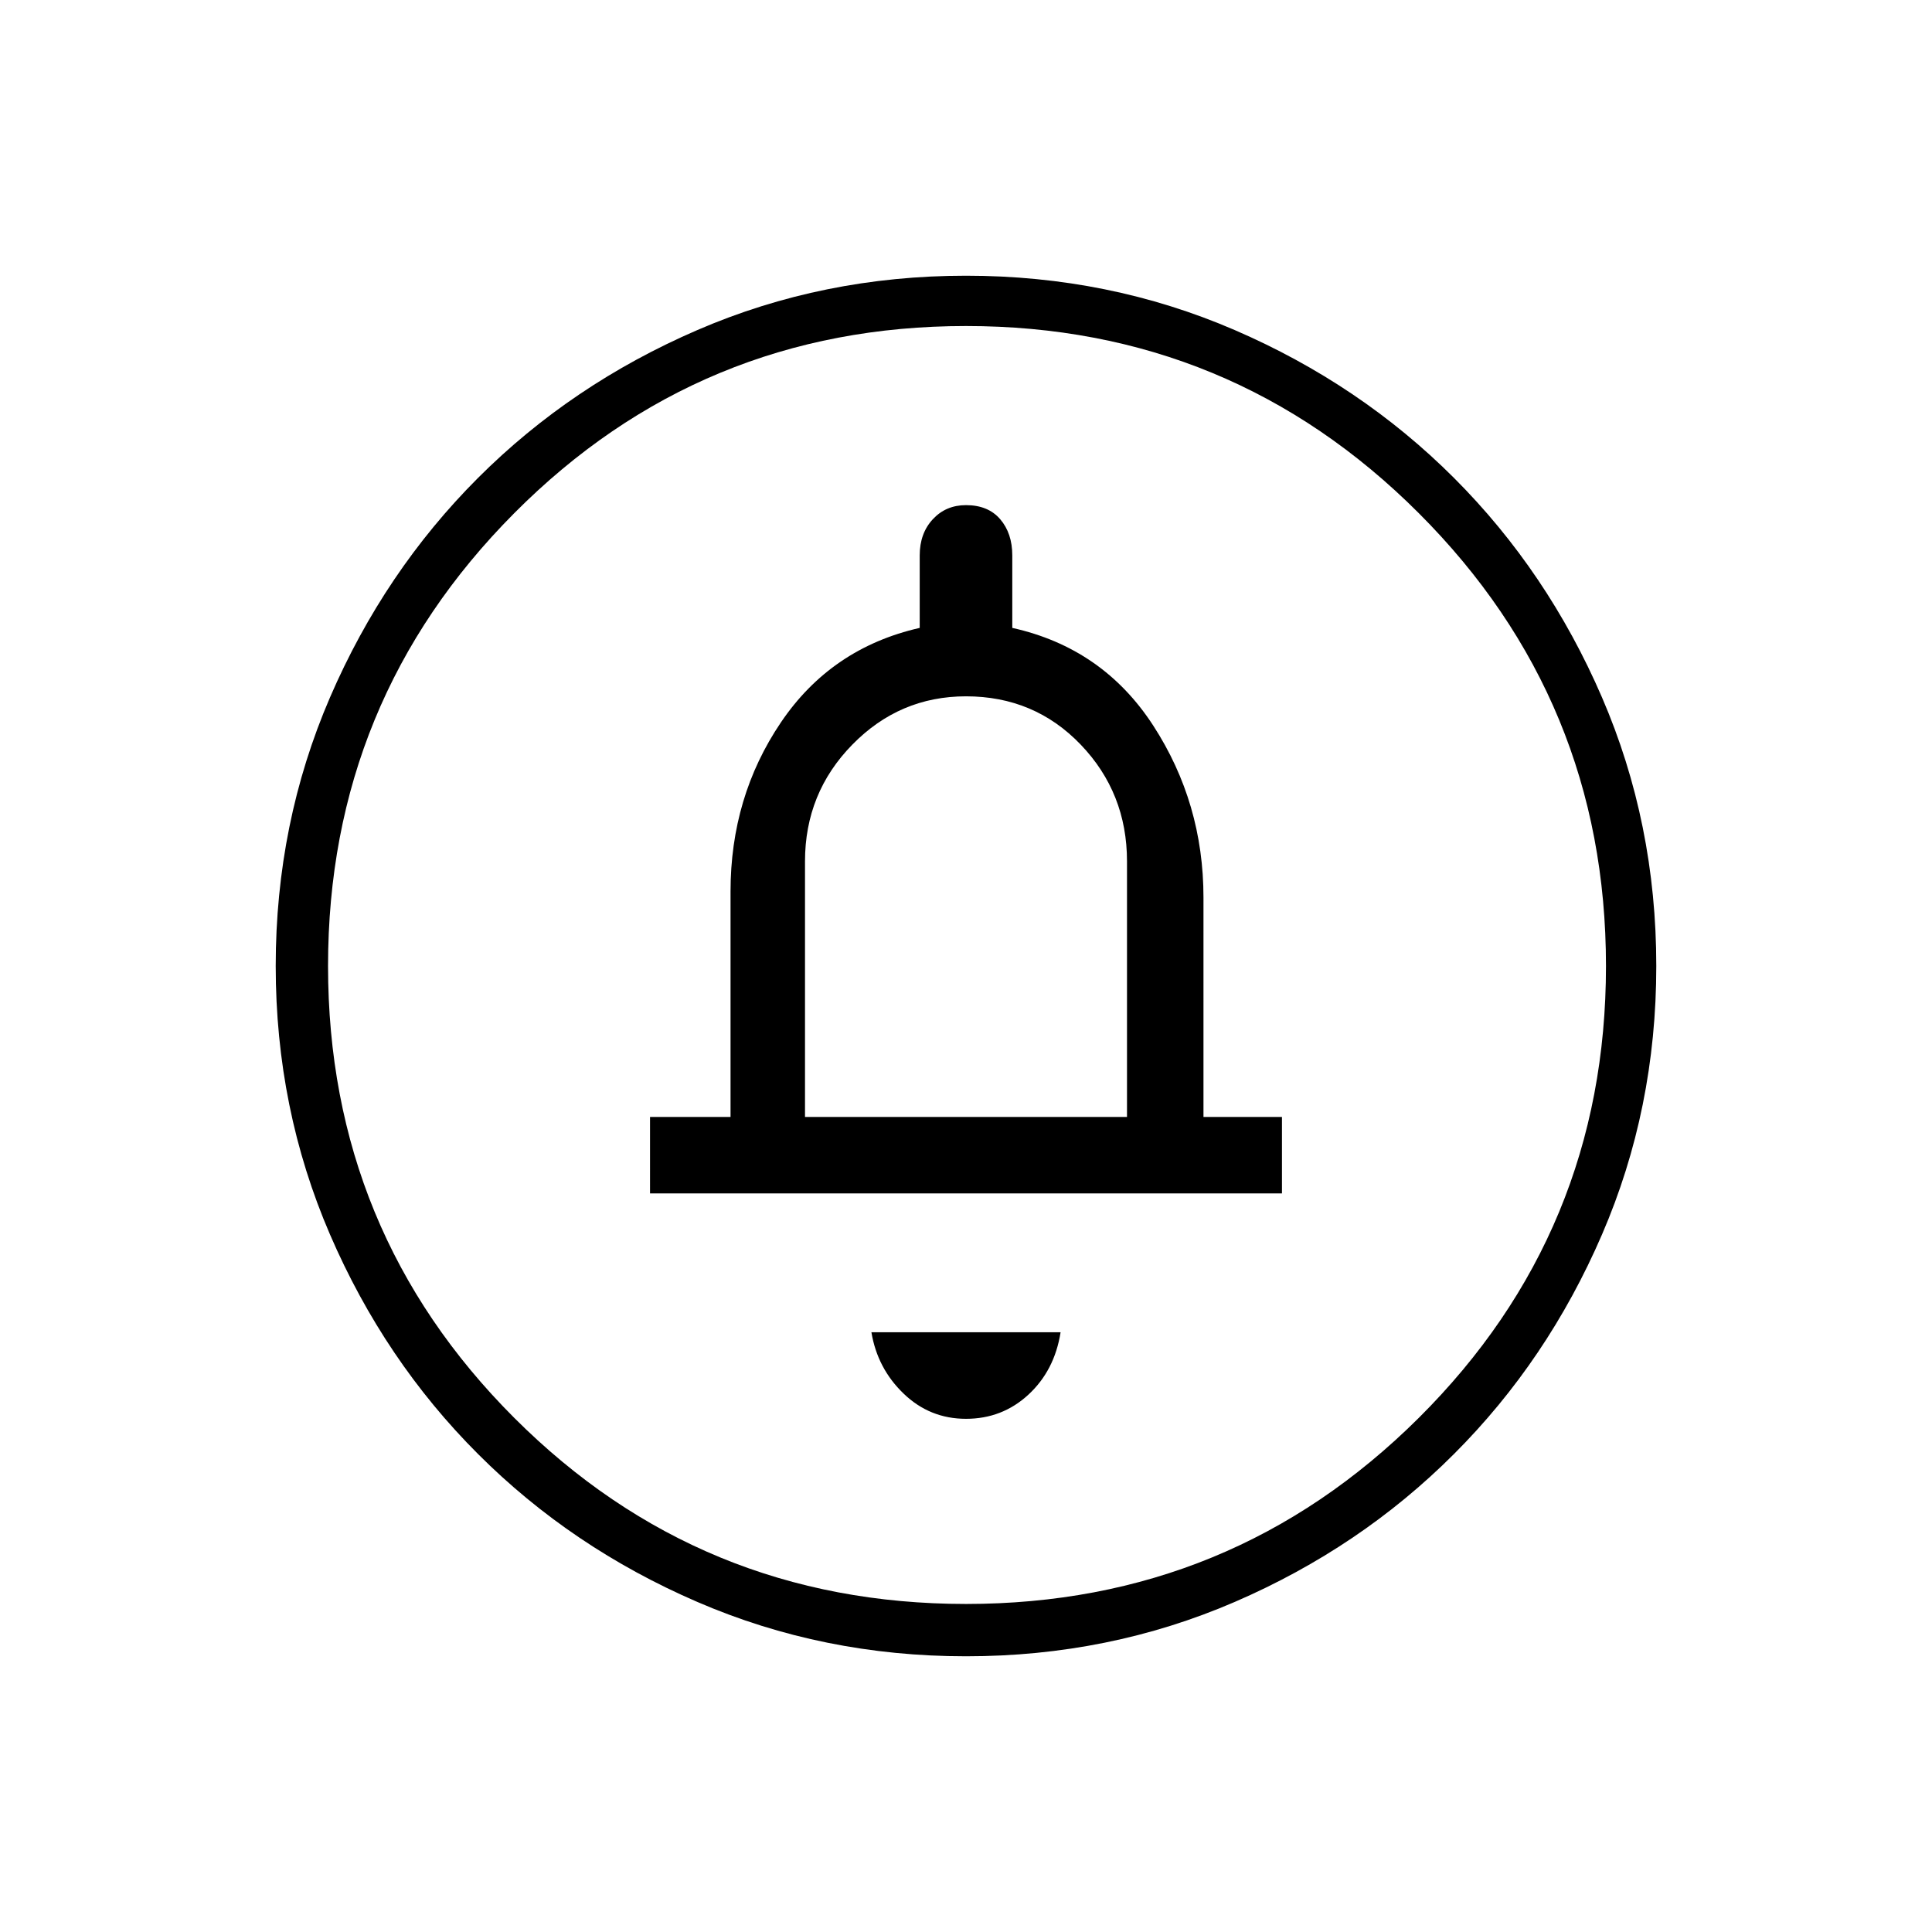 <svg xmlns="http://www.w3.org/2000/svg" height="24" width="24"><path d="M12 17.625q.45 0 .775-.3t.4-.775h-2.35q.075.45.4.762.325.313.775.313Zm-3.925-2.8h7.85v-.95h-.975V11.15q0-1.175-.625-2.138-.625-.962-1.75-1.212v-.9q0-.275-.15-.45T12 6.275q-.25 0-.412.175-.163.175-.163.45v.9q-1.1.25-1.725 1.175t-.625 2.1v2.8h-1ZM12 20.575q-1.775 0-3.337-.675-1.563-.675-2.725-1.838Q4.775 16.9 4.1 15.337 3.425 13.775 3.425 12q0-1.775.675-3.338.675-1.562 1.838-2.725Q7.1 4.775 8.663 4.1q1.562-.675 3.337-.675 1.775 0 3.338.675 1.562.675 2.724 1.837Q19.225 7.1 19.9 8.662q.675 1.563.675 3.338 0 1.775-.675 3.337-.675 1.563-1.838 2.725-1.162 1.163-2.724 1.838-1.563.675-3.338.675Zm0-.65q3.3 0 5.625-2.312Q19.95 15.3 19.95 12q0-3.3-2.325-5.625T12 4.05q-3.3 0-5.612 2.325Q4.075 8.7 4.075 12t2.313 5.613Q8.7 19.925 12 19.925Zm-2-6.05V10.7q0-.85.588-1.45.587-.6 1.412-.6.85 0 1.425.6.575.6.575 1.45v3.175ZM12 12Z"/></svg>